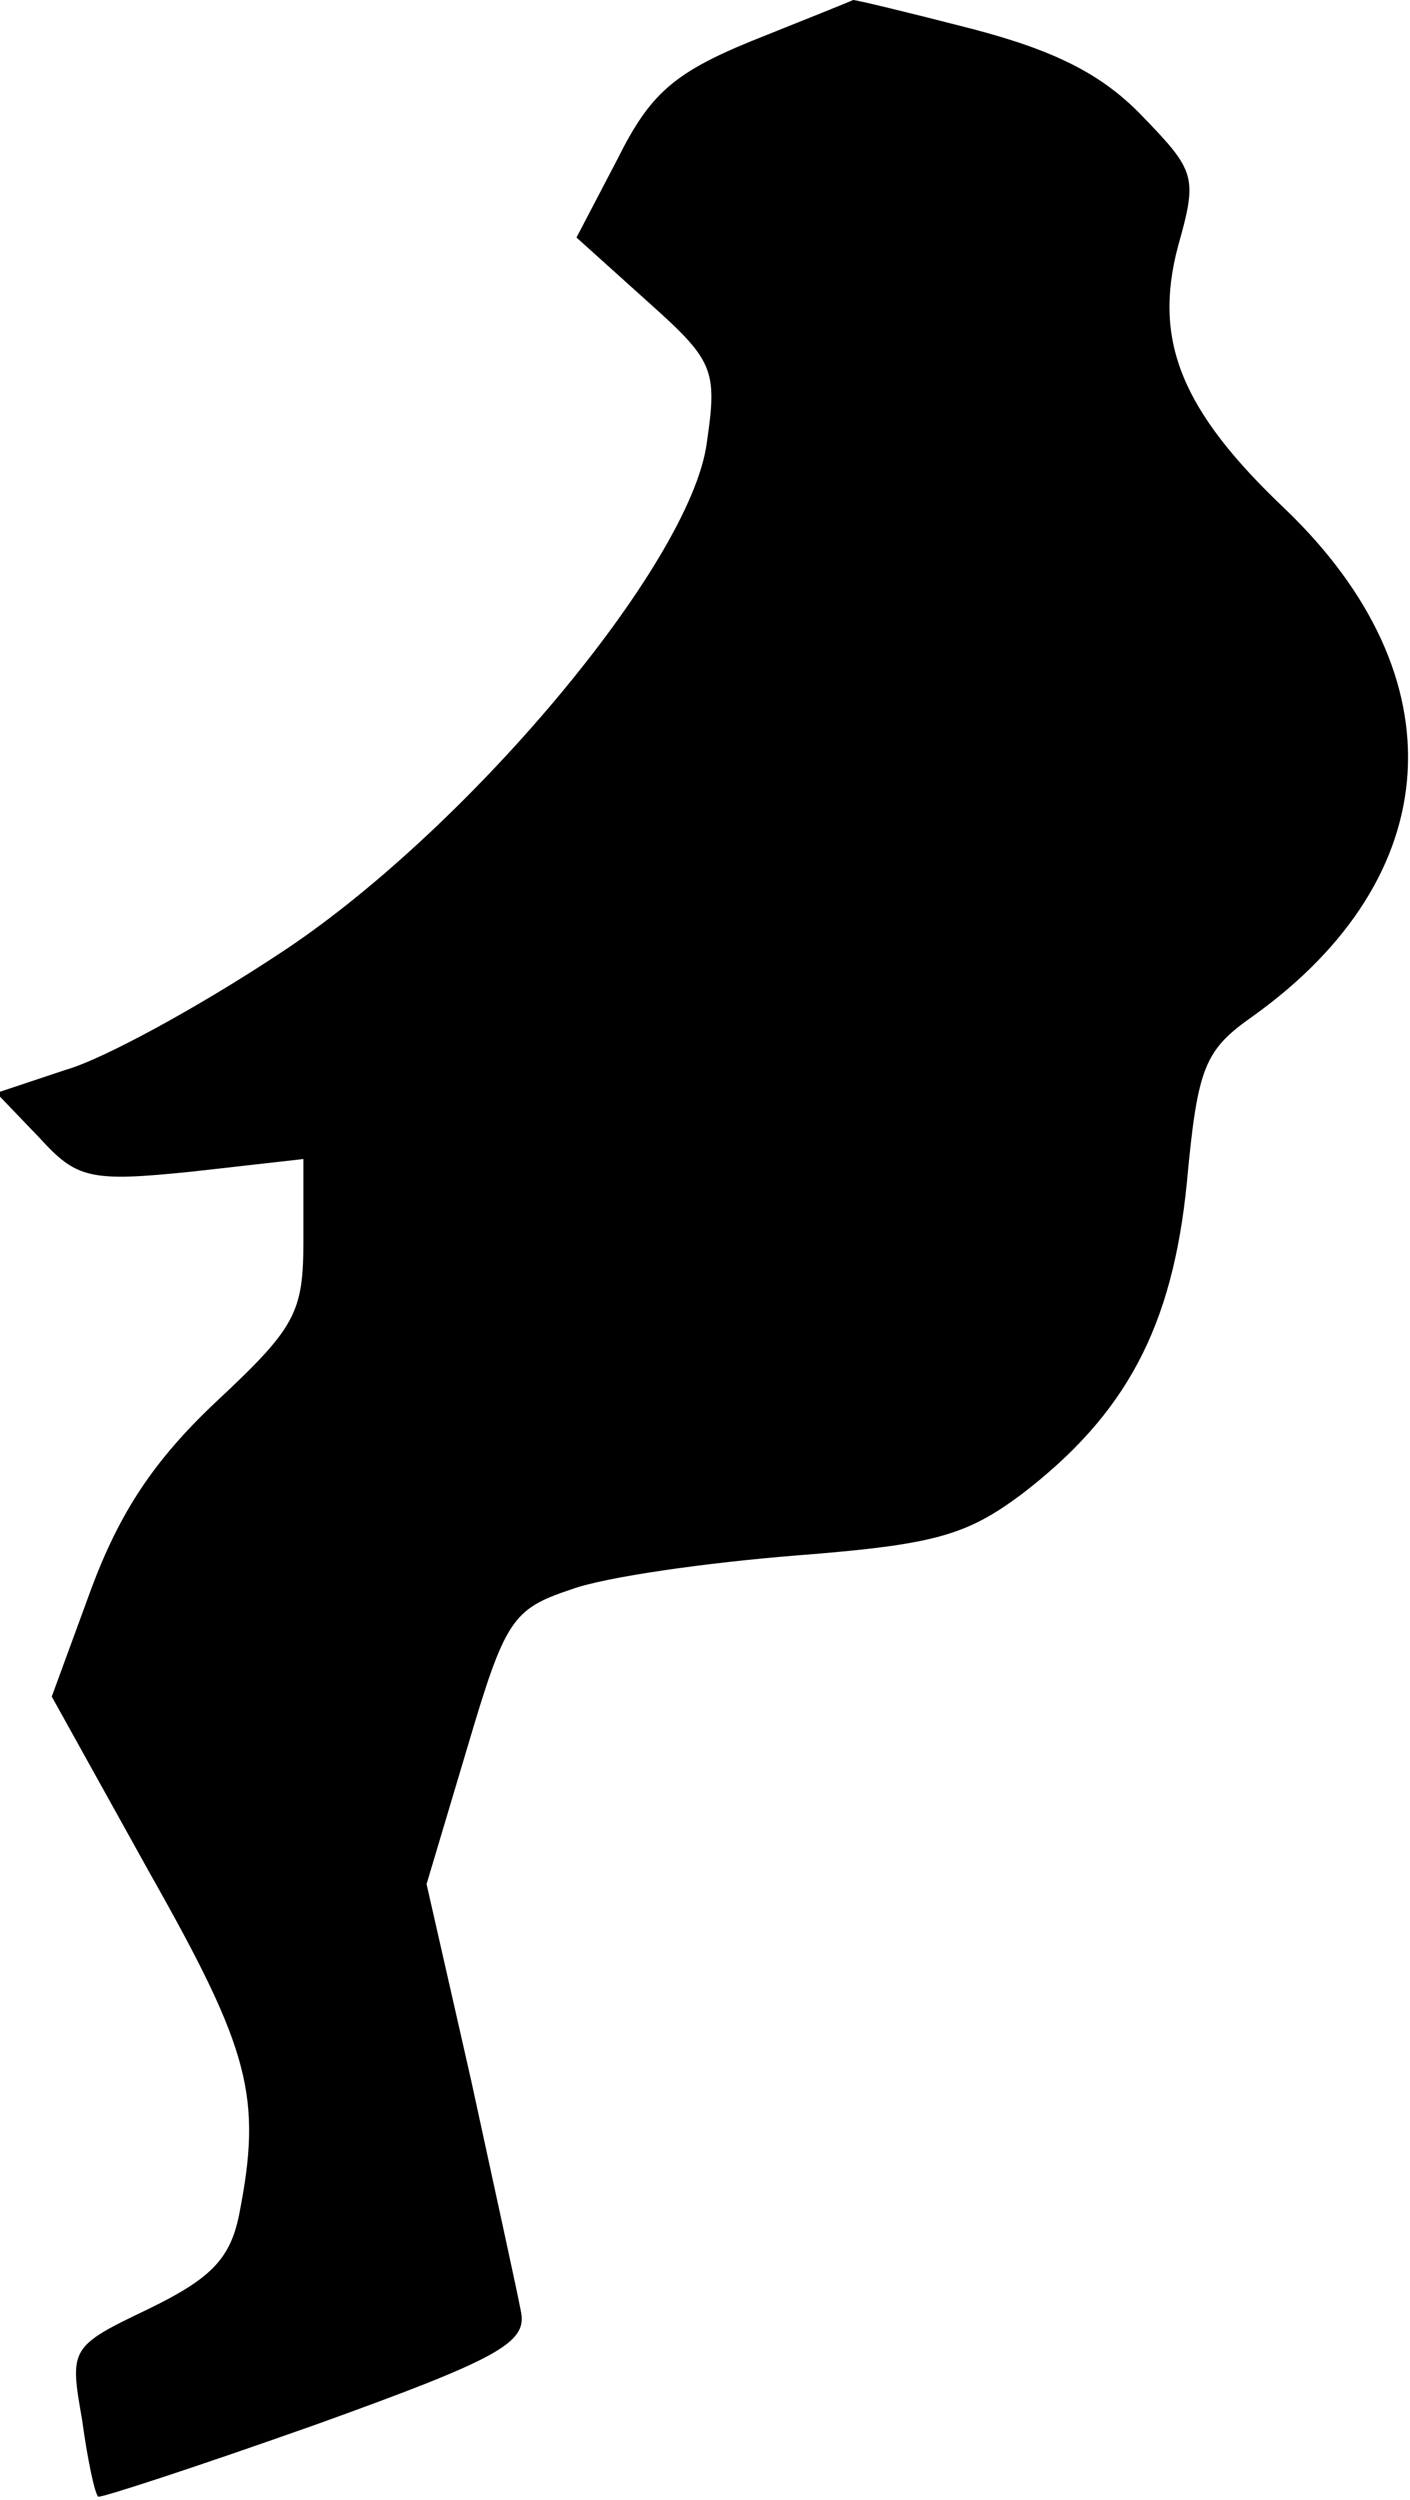 <?xml version="1.0" standalone="no"?>
<!DOCTYPE svg PUBLIC "-//W3C//DTD SVG 20010904//EN"
 "http://www.w3.org/TR/2001/REC-SVG-20010904/DTD/svg10.dtd">
<svg version="1.0" xmlns="http://www.w3.org/2000/svg"
 width="79pt" height="140pt" viewBox="0 0 79 140"
 preserveAspectRatio="xMidYMid meet">
<g transform="translate(0,140) scale(0.1,-0.1)"
fill="#000000" stroke="none">
<path fill="#000000" stroke="none" d="M421 1377 c-44 -18 -57 -30 -75 -66
l-23 -44 40 -36 c37 -33 39 -38 33 -79 -9 -68 -136 -219 -241 -287 -44 -29
-97 -58 -118 -64 l-39 -13 24 -25 c21 -23 28 -25 86 -19 l62 7 0 -45 c0 -41
-4 -49 -49 -91 -35 -33 -54 -62 -70 -105 l-22 -60 55 -99 c56 -99 63 -125 50
-191 -5 -25 -16 -36 -51 -53 -44 -21 -44 -22 -37 -62 3 -22 7 -41 9 -43 1 -1
56 17 121 40 103 37 119 46 116 63 -2 11 -15 70 -28 130 l-25 110 23 77 c21
71 25 77 58 88 19 7 76 15 126 19 77 6 95 11 126 34 59 45 85 94 93 175 6 65
10 74 37 93 109 78 116 190 18 284 -58 55 -74 94 -60 147 11 39 10 42 -20 73
-23 24 -50 37 -96 49 -35 9 -64 16 -66 16 -2 -1 -27 -11 -57 -23z"/>
</g>
</svg>
